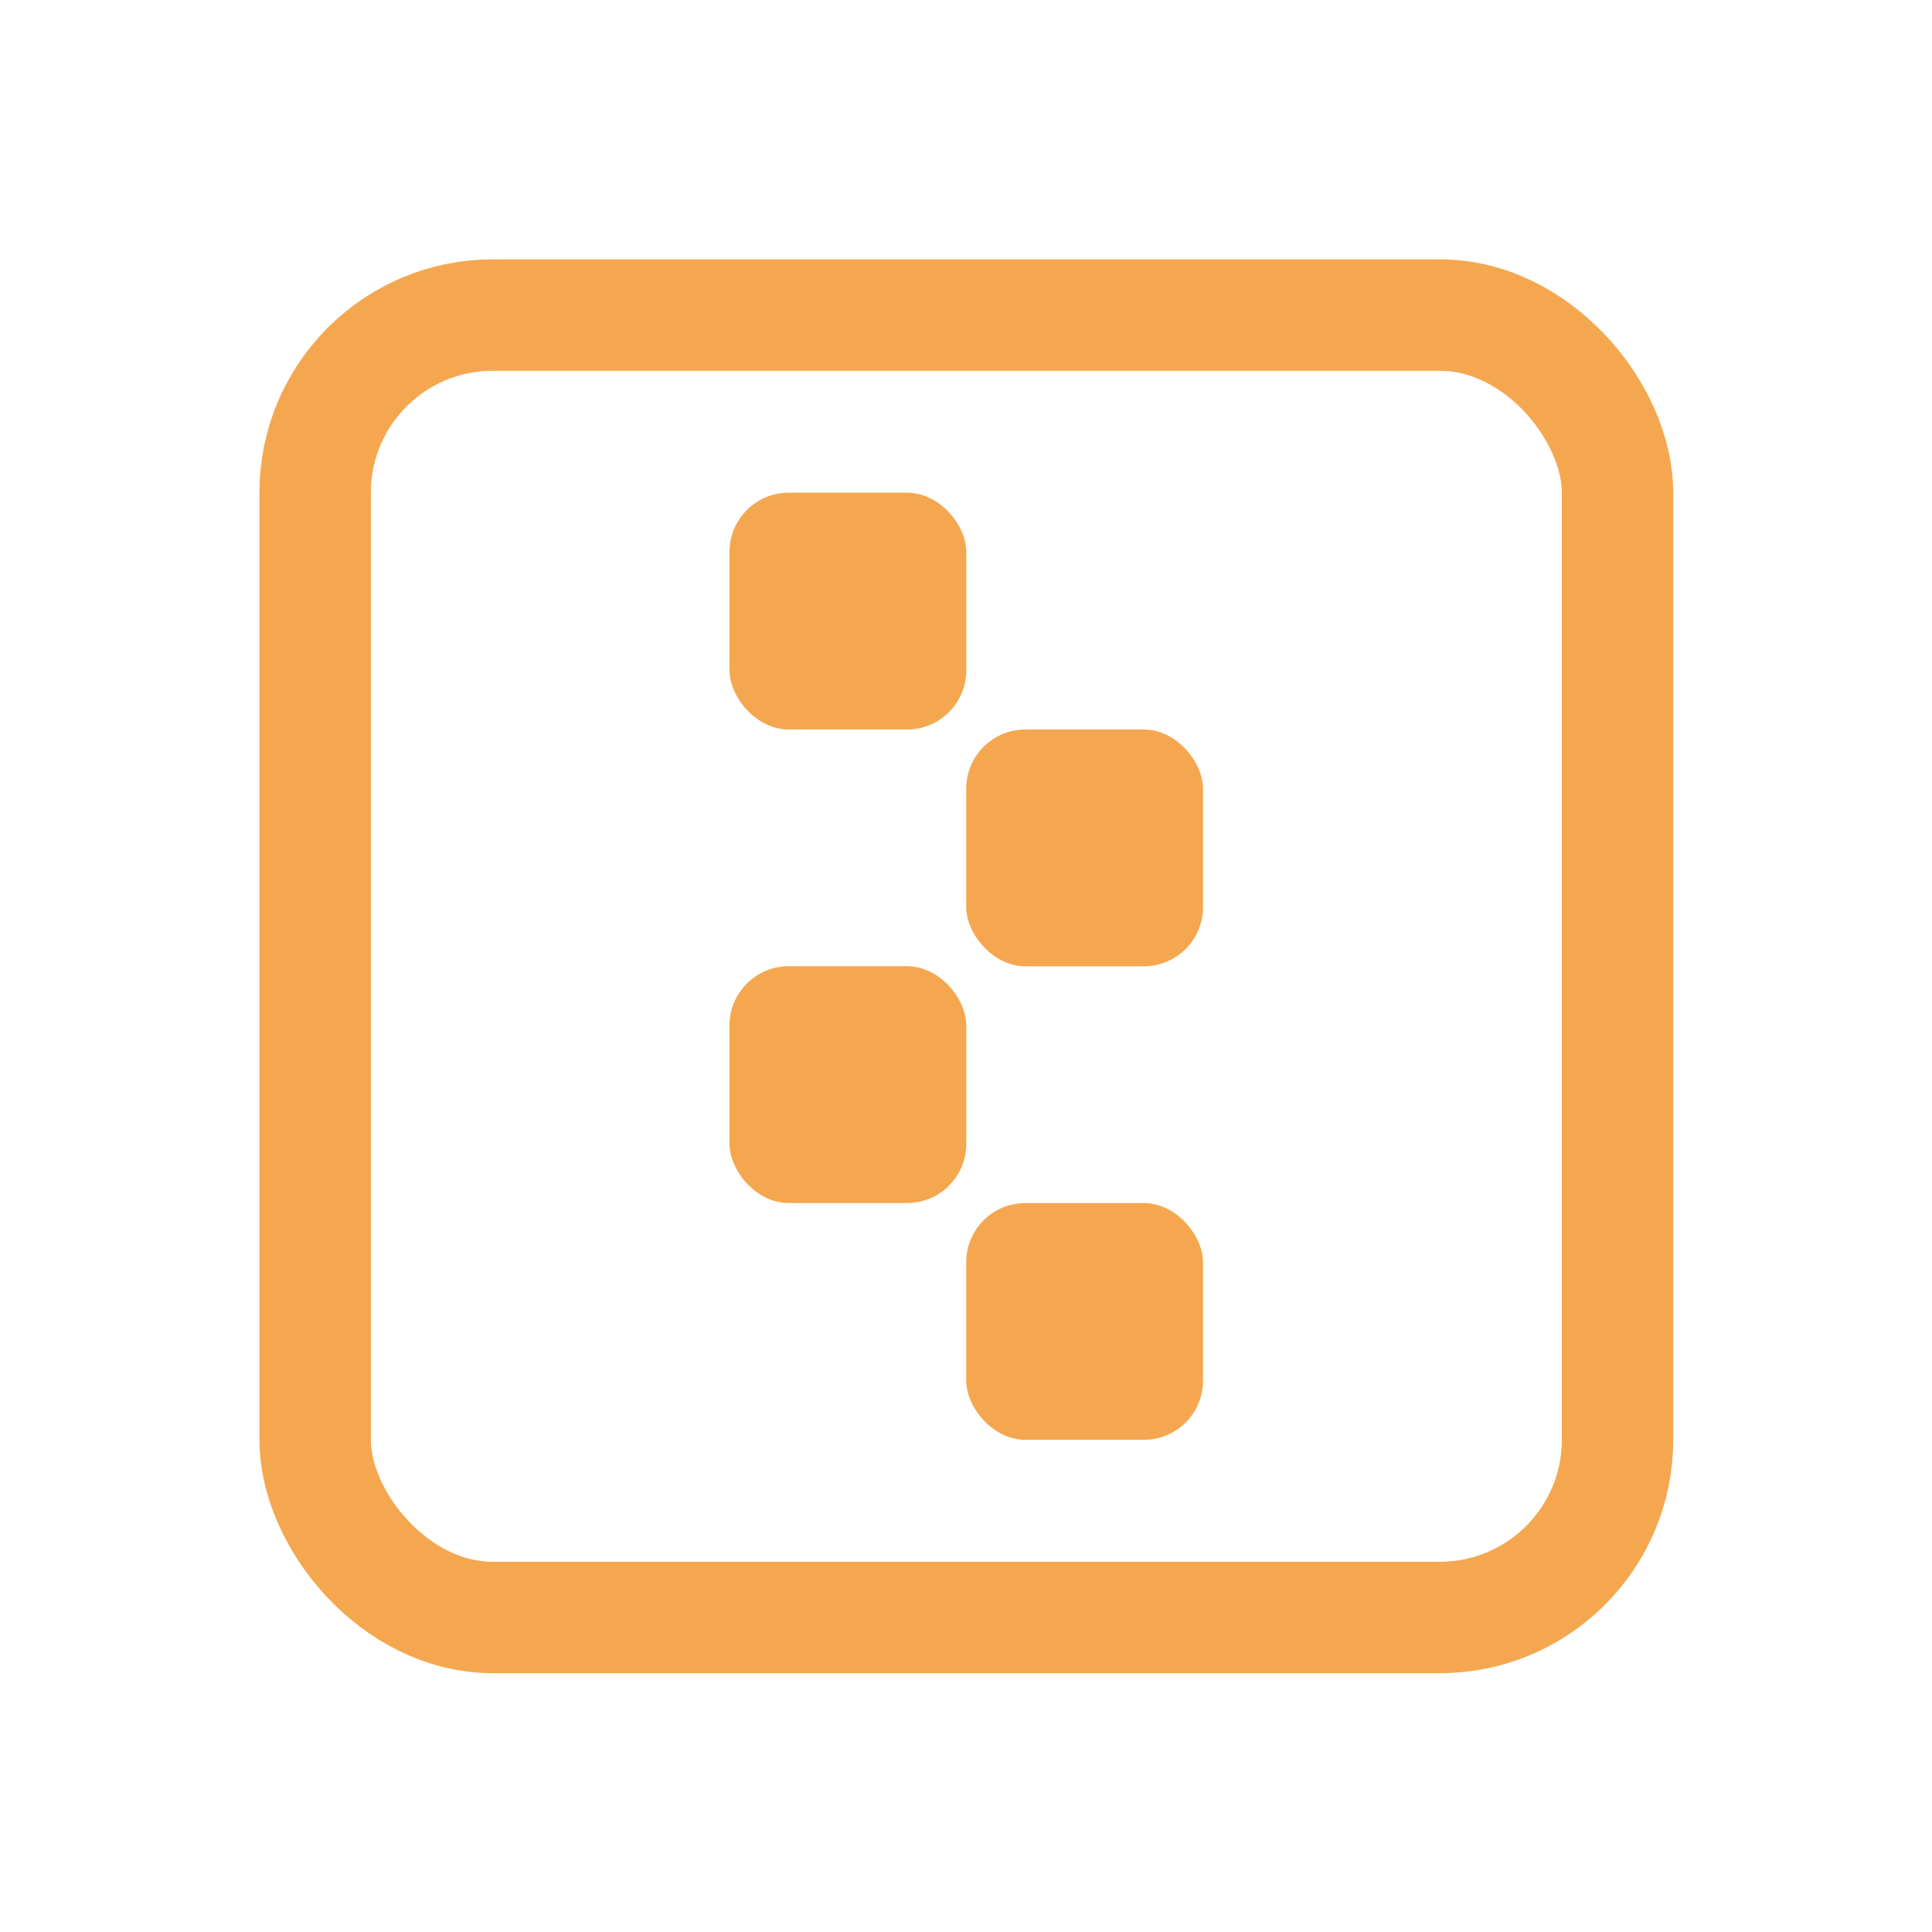 <?xml version="1.0" encoding="UTF-8"?>
<svg width="19" height="19" fill="none" version="1.1" viewBox="0 0 19 19" xmlns="http://www.w3.org/2000/svg">
 <g transform="matrix(.869 0 0 .869 1.442 1.165)">
  <rect x="1.907" y="2.225" width="14.739" height="14.739" rx="2.01" stroke="#f5a750" stroke-width="1.261"/>
  <g fill="#f5a750" stroke-width="1.202">
   <rect x="6.596" y="4.235" width="2.68" height="2.68" rx=".67"/>
   <rect x="6.596" y="9.594" width="2.68" height="2.68" rx=".67"/>
   <rect x="9.275" y="12.274" width="2.68" height="2.68" rx=".67"/>
   <rect x="9.275" y="6.915" width="2.68" height="2.68" rx=".67"/>
  </g>
 </g>
</svg>
